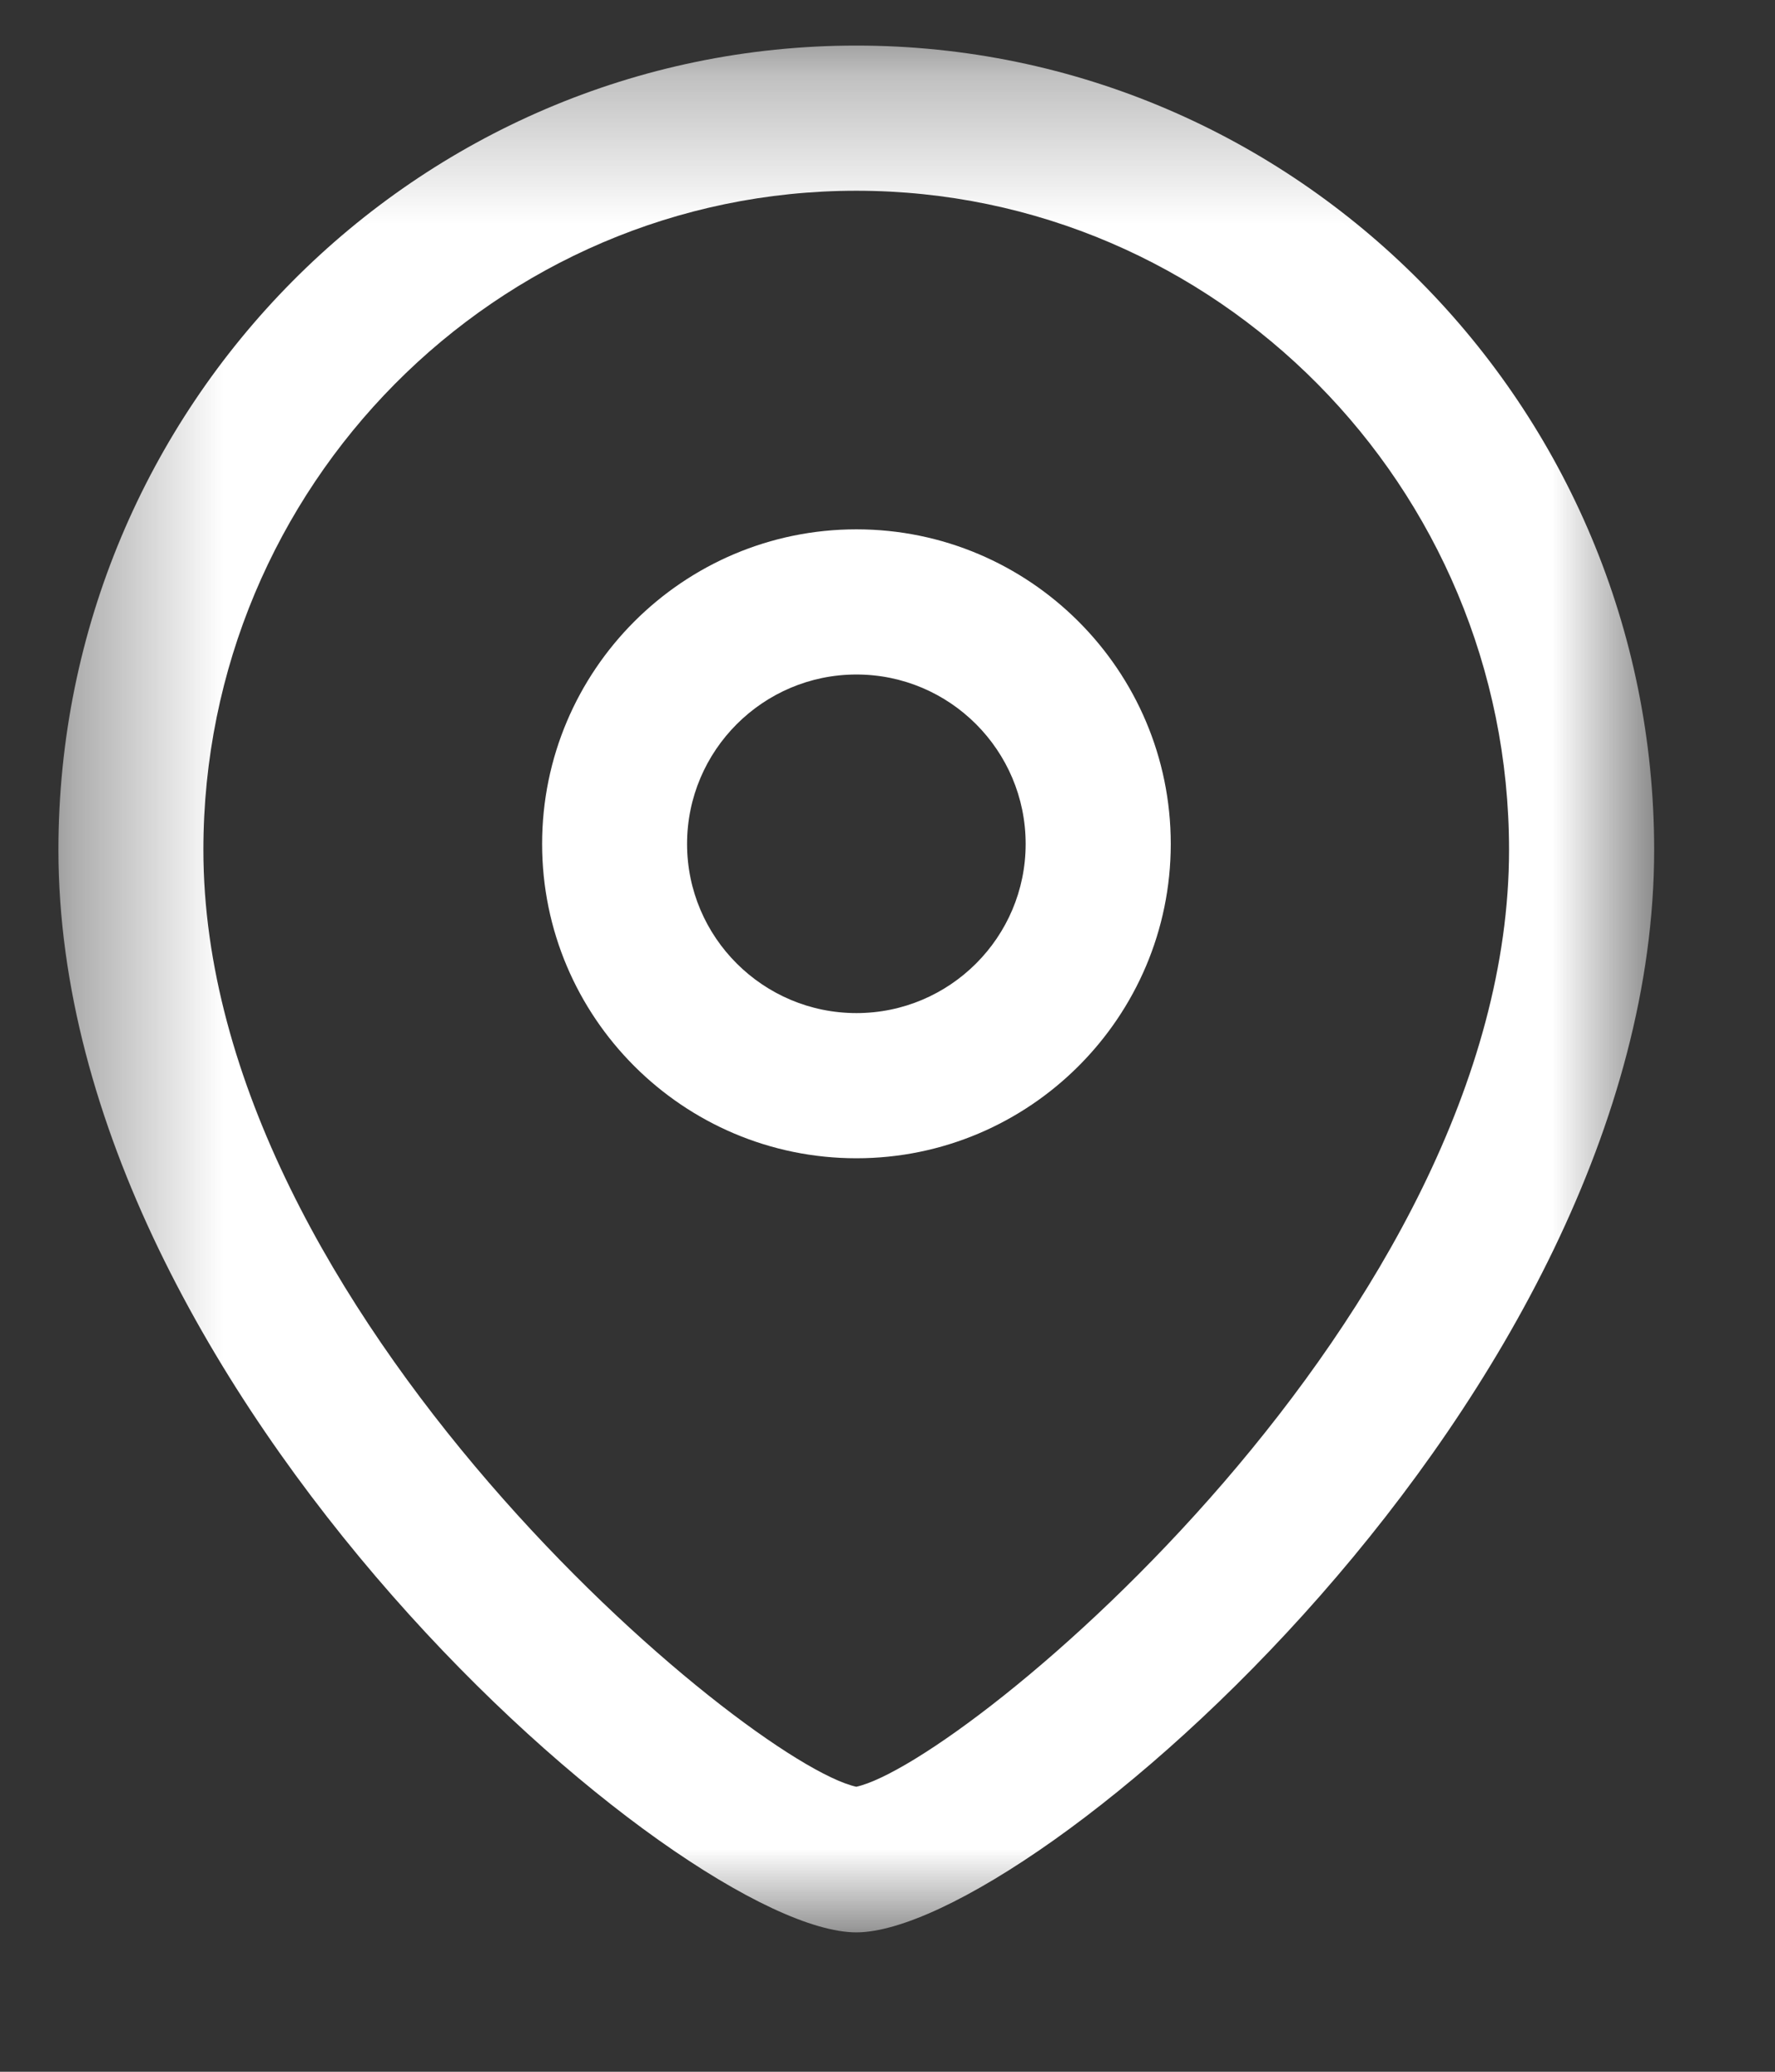 <svg width="12" height="14" viewBox="0 0 12 14" fill="none" xmlns="http://www.w3.org/2000/svg">
<rect x="0" y="0" width="12" height="14" fill="#333333" stroke="none"/>
<path fill-rule="evenodd" clip-rule="evenodd" d="M5.79 4.558C5.159 4.558 4.645 5.071 4.645 5.703C4.645 6.334 5.159 6.846 5.79 6.846C6.421 6.846 6.934 6.334 6.934 5.703C6.934 5.071 6.421 4.558 5.79 4.558ZM5.79 7.827C4.618 7.827 3.665 6.874 3.665 5.703C3.665 4.53 4.618 3.577 5.79 3.577C6.961 3.577 7.915 4.53 7.915 5.703C7.915 6.874 6.961 7.827 5.79 7.827Z" fill="white"/>
<mask id="mask0_1597_292" style="mask-type:alpha" maskUnits="userSpaceOnUse" x="0" y="0" width="12" height="14">
<path fill-rule="evenodd" clip-rule="evenodd" d="M0.395 0.308H11.183V13.058H0.395V0.308Z" fill="white"/>
</mask>
<g mask="url(#mask0_1597_292)">
<path fill-rule="evenodd" clip-rule="evenodd" d="M5.789 1.289C3.355 1.289 1.375 3.287 1.375 5.743C1.375 8.868 5.053 11.912 5.789 12.074C6.525 11.912 10.202 8.867 10.202 5.743C10.202 3.287 8.222 1.289 5.789 1.289ZM5.789 13.058C4.616 13.058 0.395 9.428 0.395 5.743C0.395 2.746 2.814 0.308 5.789 0.308C8.763 0.308 11.183 2.746 11.183 5.743C11.183 9.428 6.962 13.058 5.789 13.058Z" fill="white"/>
</g>
</svg>
